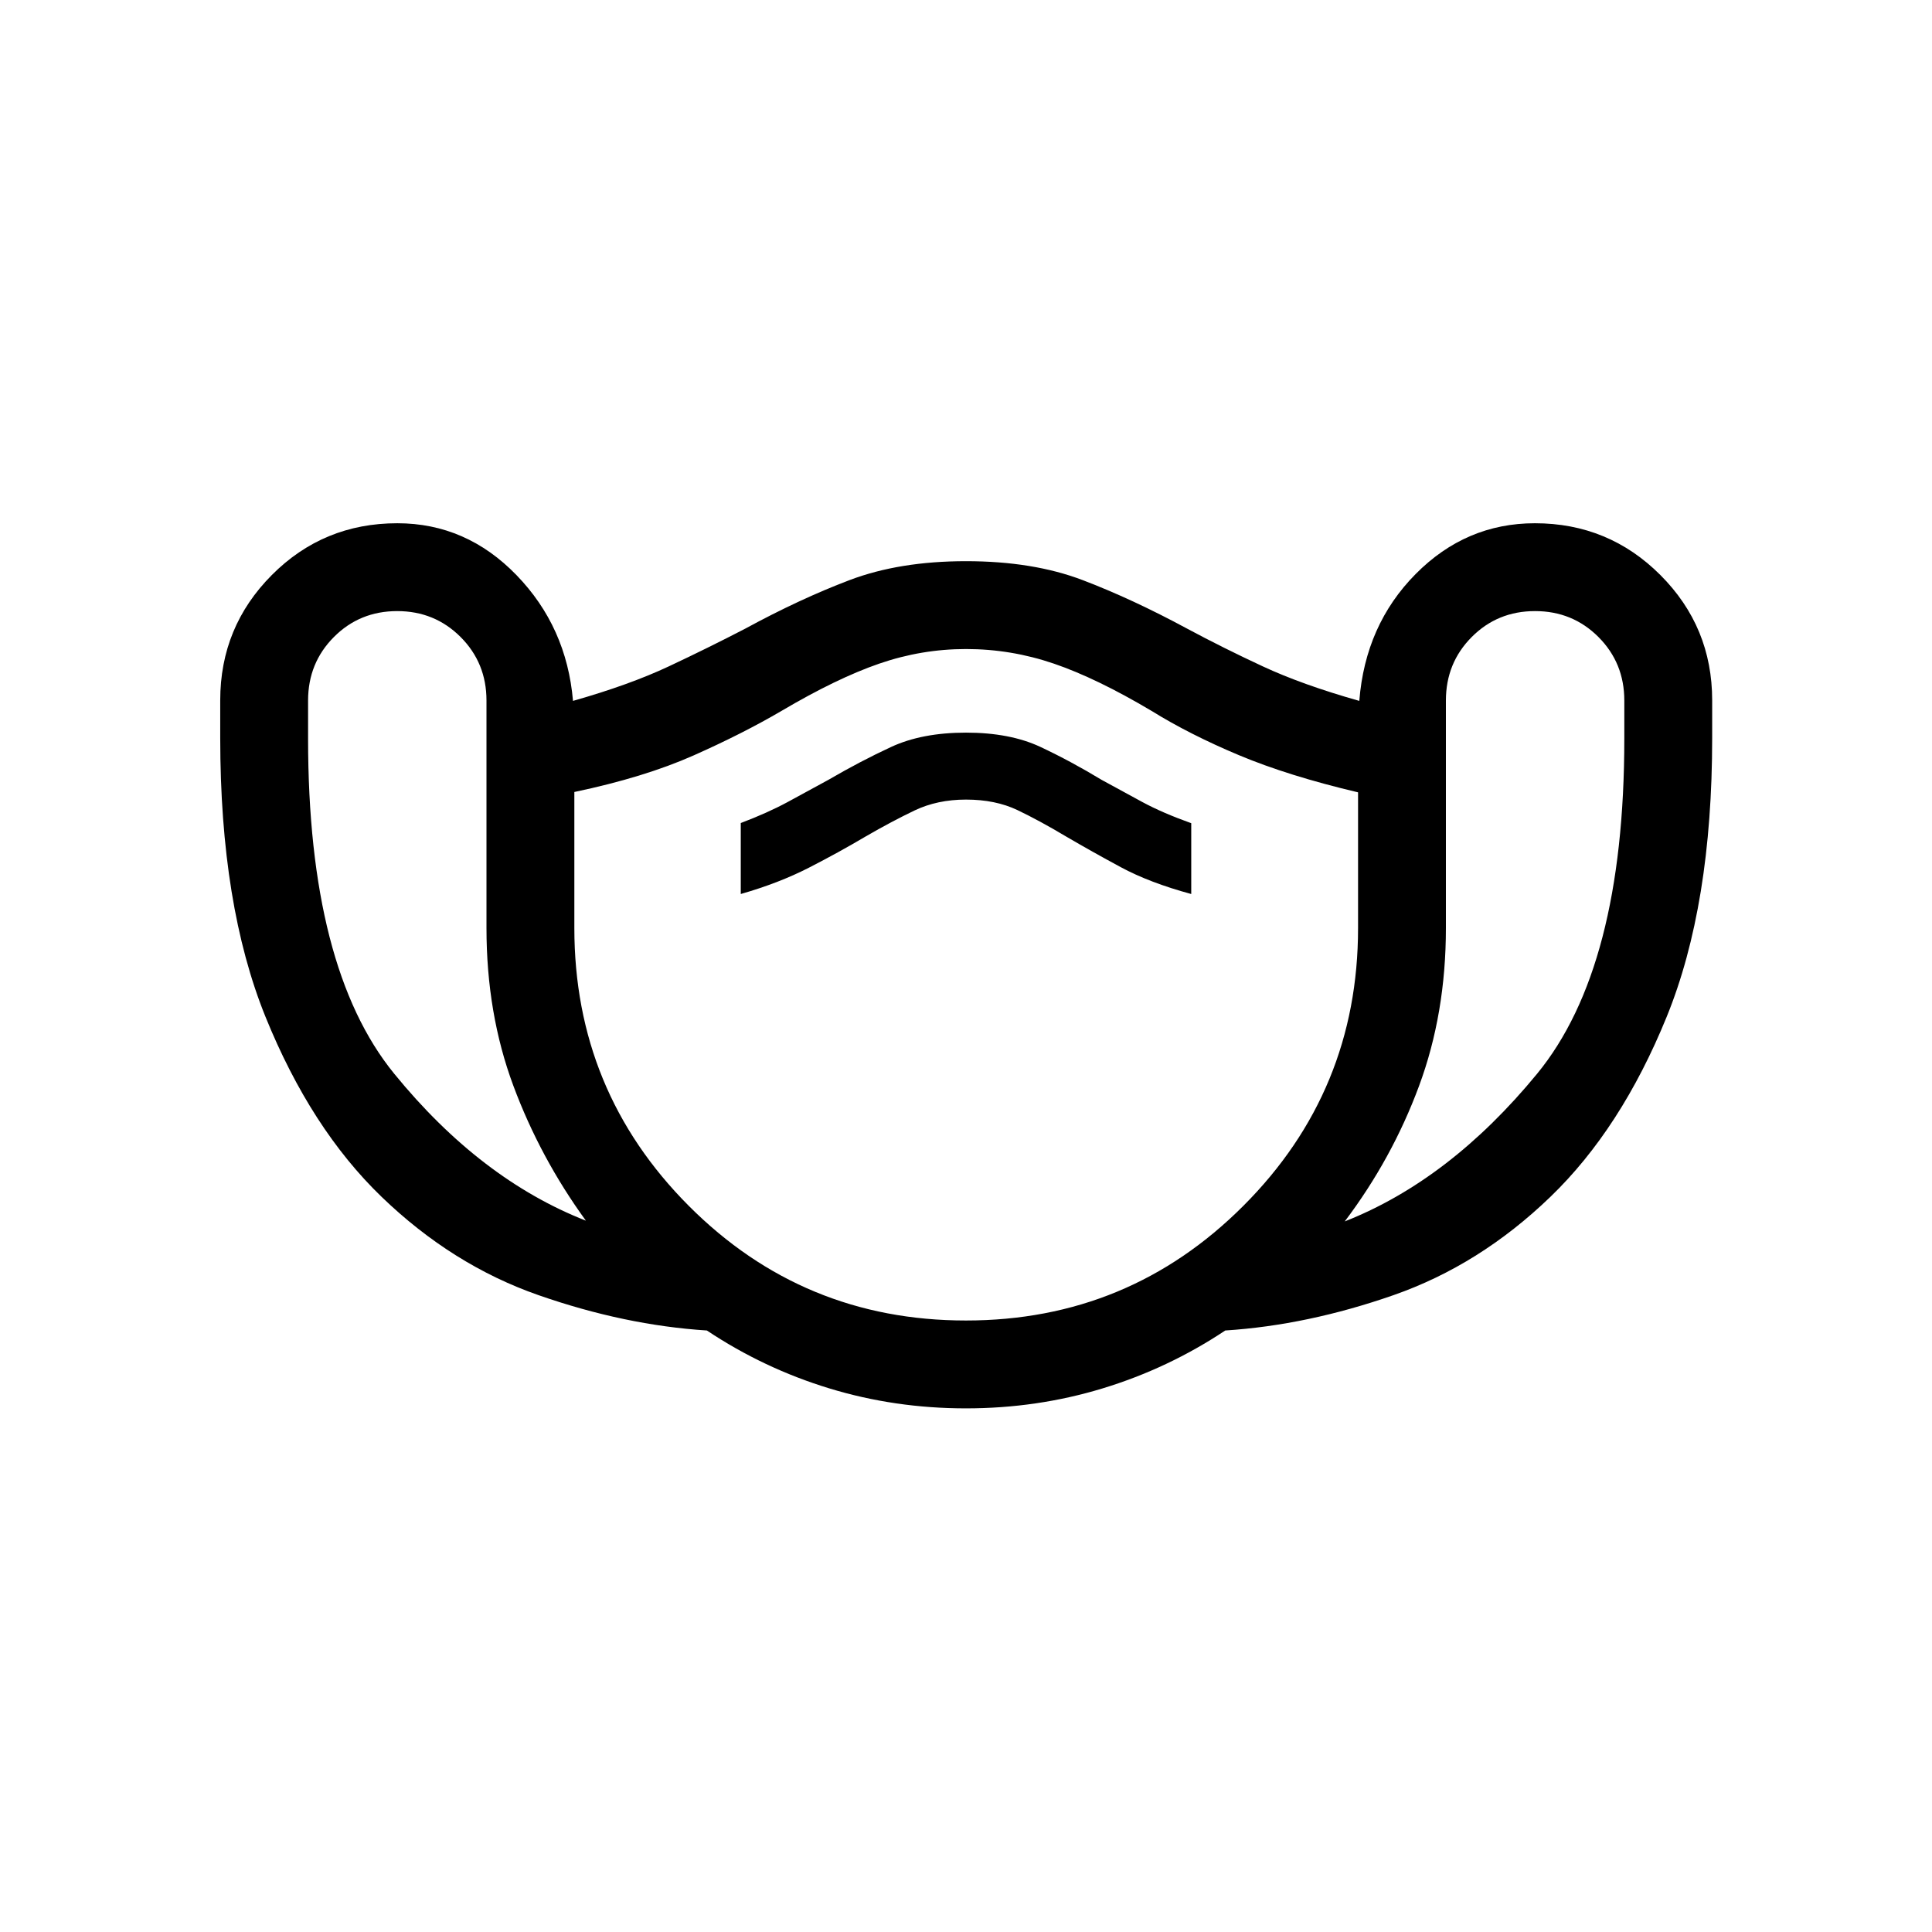 <svg xmlns="http://www.w3.org/2000/svg" height="24" viewBox="0 -960 960 960" width="24"><path d="M479.96-260.19q-35.35 0-67.89-9.93-32.54-9.92-60.83-28.77-40.82-2.61-83.64-17.55-42.83-14.95-77.98-48.85-35.16-33.9-57.68-89.42-22.51-55.52-22.51-138.55v-18.76q0-36.47 25.61-62.22Q160.66-700 197.43-700q34.22 0 59.19 25.75 24.96 25.75 28.1 62.52 28.13-8 47.68-17.19 19.56-9.19 37.95-18.73 27-14.69 51.8-24.1 24.8-9.4 57.85-9.4 33.27 0 57.96 9.4 24.69 9.41 51.89 24.1 17.88 9.59 37.59 18.75 19.71 9.17 47.99 17.17 2.99-37.77 27.98-63.02Q728.4-700 762.69-700q36.65 0 62.37 25.76 25.71 25.75 25.71 62.22v18.76q0 83.03-22.62 138.55-22.61 55.52-57.77 89.42-35.15 33.9-77.98 48.85-42.82 14.94-83.57 17.55-28.33 18.85-60.93 28.77-32.59 9.93-67.94 9.93Zm-188.84-93.27q-22.73-31.27-36.06-67.1-13.33-35.82-13.33-78.29v-113.07q0-18.67-12.86-31.55-12.86-12.88-31.5-12.88t-31.46 12.88q-12.83 12.88-12.83 31.55v19q0 113.92 42.77 166.4 42.77 52.48 95.27 73.06Zm188.85 49.61q80.95 0 137.89-57.02 56.95-57.02 56.95-137.98v-67.44q-34.62-8.17-59.17-18.46-24.54-10.29-43.46-22.02-27.3-16.23-48.53-23.48T480-637.5q-22.04 0-43.09 7.25-21.06 7.25-48.56 23.48-19.16 11.23-43.66 22.12-24.5 10.88-59.3 18.19v67.61q0 80.96 56.81 137.98 56.82 57.02 137.77 57.02ZM368.08-515.77q18.92-5.42 33.77-13.03 14.84-7.6 28.46-15.66 12.84-7.42 24.15-12.83 11.31-5.4 25.54-5.4 14.62 0 25.54 5.21t24.15 13.11q12.85 7.52 27.19 15.25 14.35 7.74 35.04 13.35v-35.19q-14.23-5.08-24.27-10.5t-20.27-11.04q-15.23-9.23-30.38-16.35-15.15-7.11-37-7.11t-37.19 7.11q-15.35 7.12-31.19 16.35-10.23 5.62-20.27 11.04-10.04 5.42-23.27 10.42v35.27Zm300.11 162.69q52.19-20.57 95.56-73.34 43.36-52.77 43.36-166.53v-18.97q0-18.67-12.85-31.55-12.86-12.88-31.5-12.88-18.65 0-31.47 12.88-12.83 12.88-12.83 31.55v113.07q0 42.47-13.37 78.52-13.36 36.06-36.9 67.25ZM480-470.77Z"/></svg>
